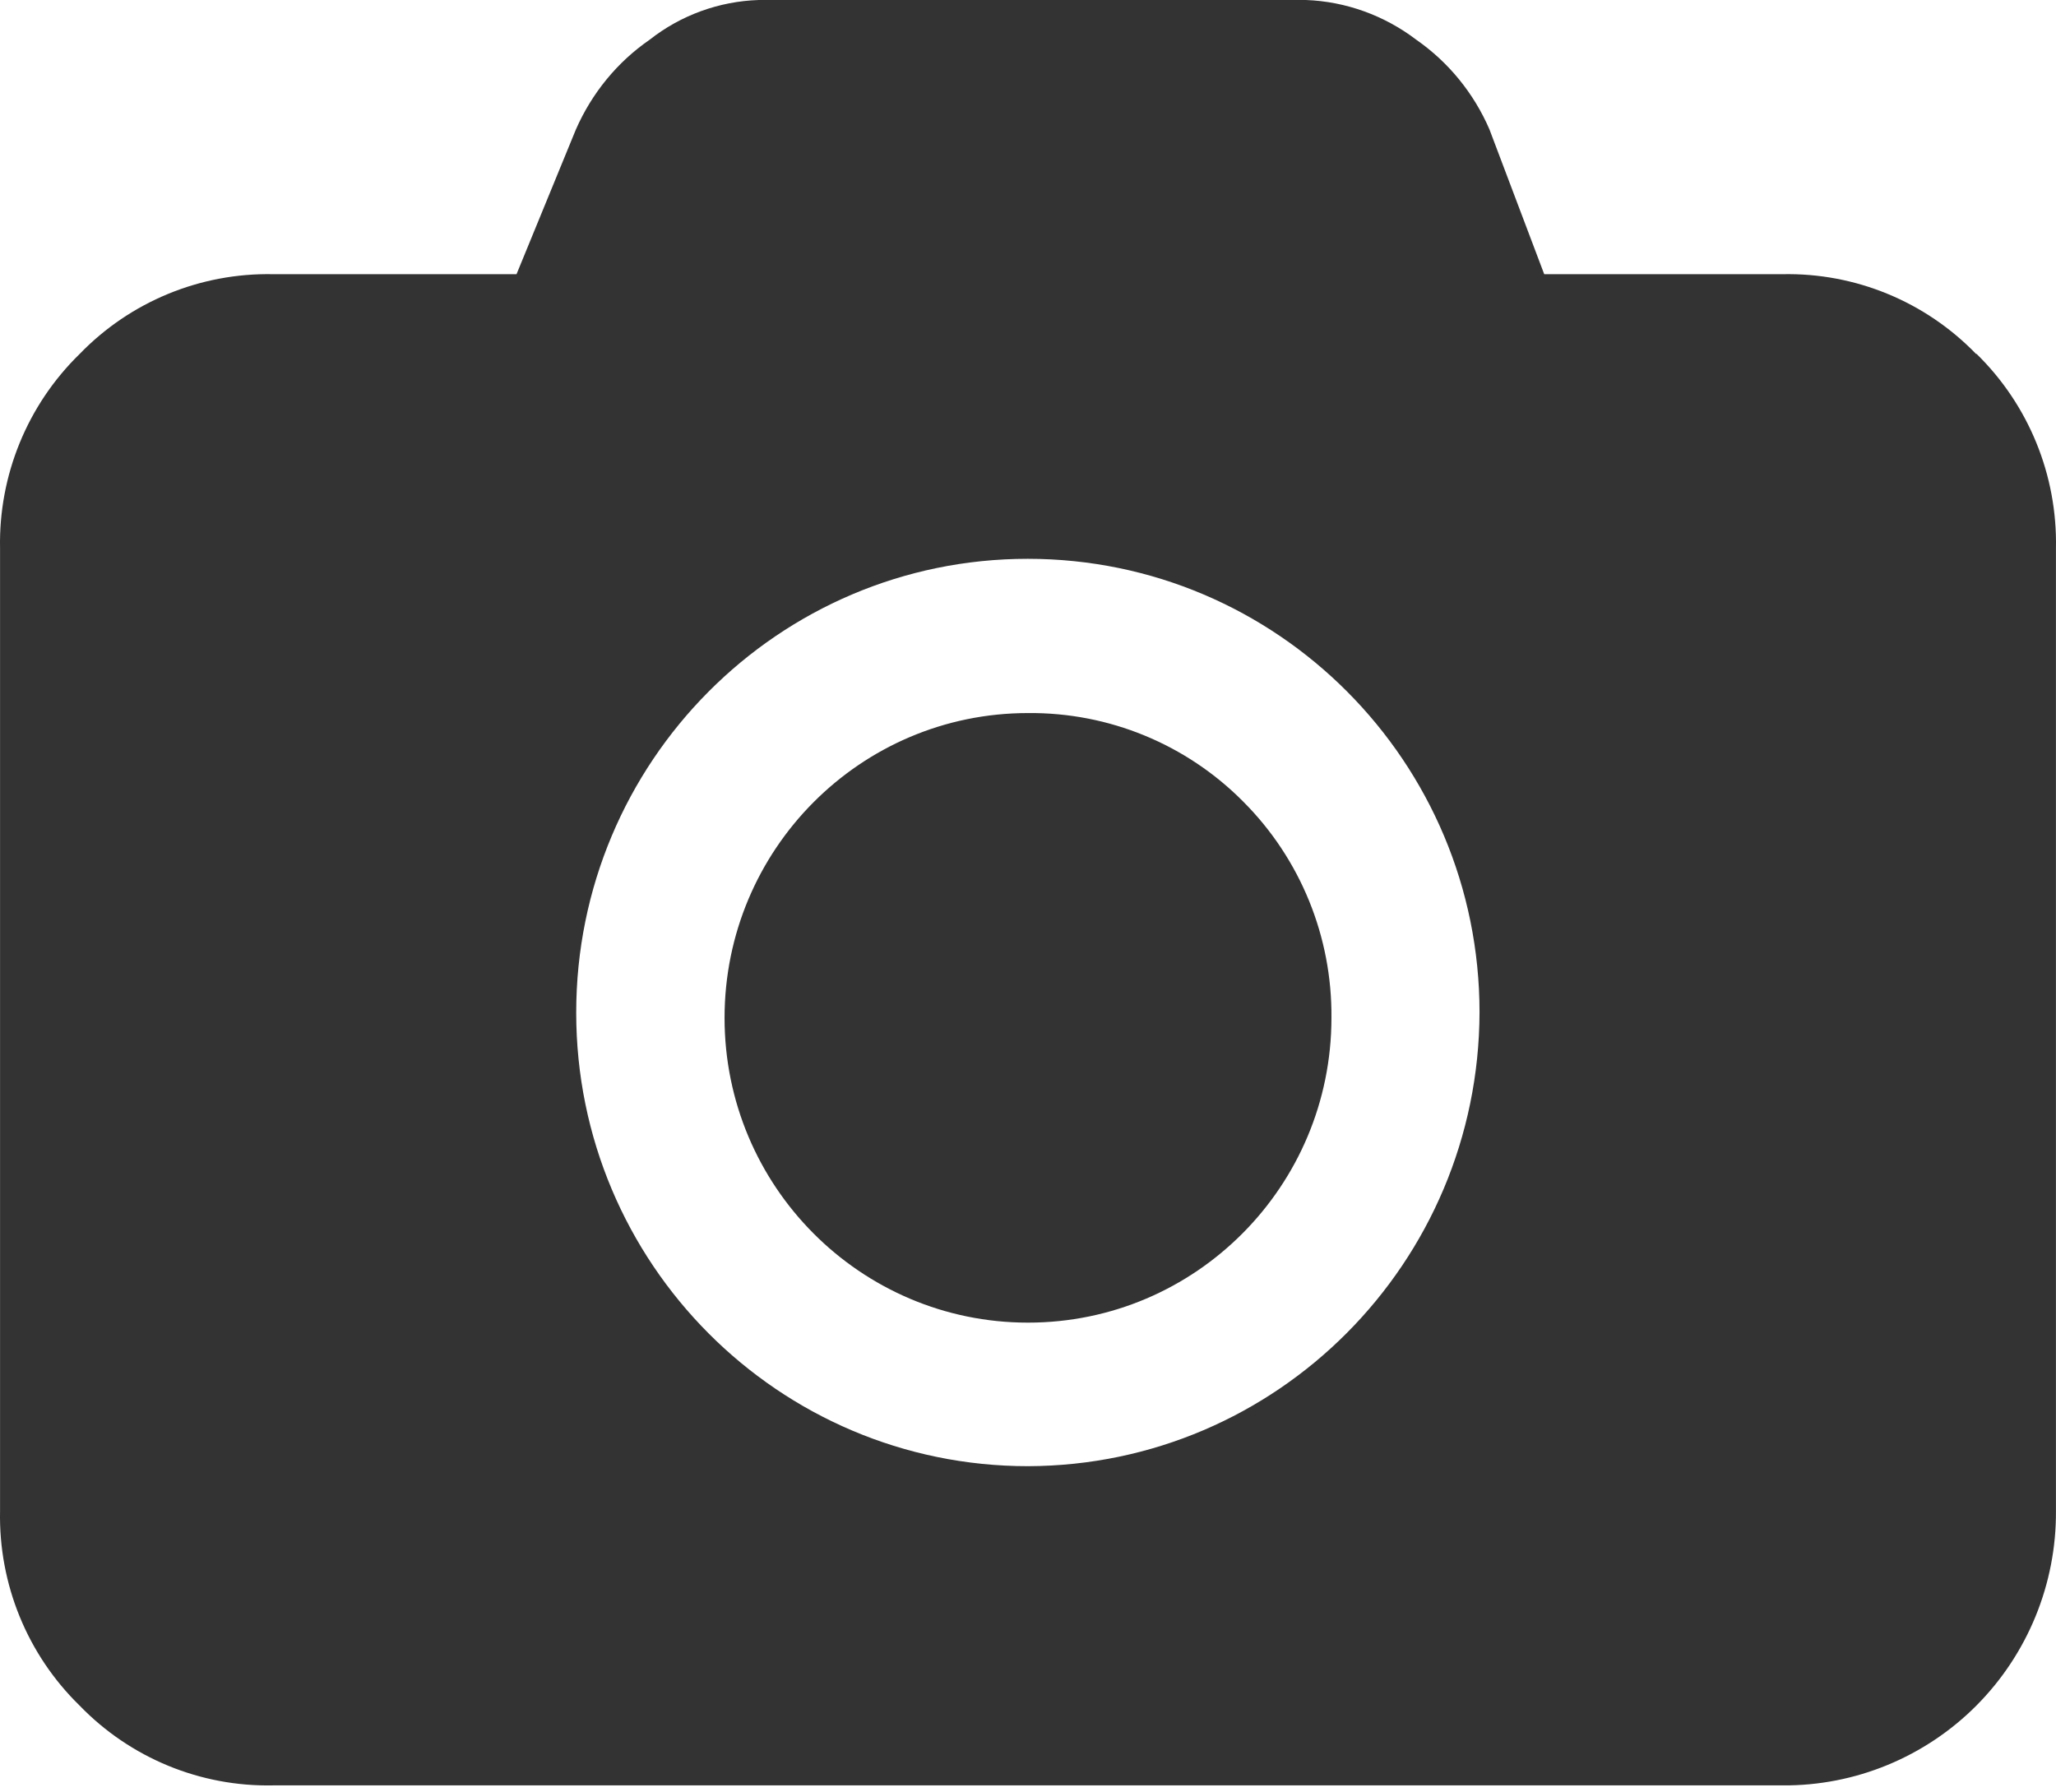 <?xml version="1.0" encoding="UTF-8"?>
<svg width="39px" height="34px" viewBox="0 0 39 34" version="1.1" xmlns="http://www.w3.org/2000/svg" xmlns:xlink="http://www.w3.org/1999/xlink">
    <title>形状</title>
    <g id="新增任务" stroke="none" stroke-width="1" fill="none" fill-rule="evenodd">
        <g id="提交信息后-发送文件类型" transform="translate(-266, -1226)" fill="#333333" fill-rule="nonzero">
            <g id="编组-2" transform="translate(0, 1047)">
                <g id="编组-7备份" transform="translate(233, 143)">
                    <g id="照片" transform="translate(28, 28)">
                        <path d="M42.491,14.711 L42.486,14.716 C41.523,13.72 40.193,13.173 38.812,13.201 L34.292,13.201 L33.253,10.454 C32.957,9.77 32.478,9.18 31.867,8.755 C31.261,8.293 30.528,8.028 29.772,8 L19.393,8 C18.641,8.024 17.913,8.288 17.321,8.755 C16.705,9.18 16.226,9.77 15.925,10.454 L14.798,13.201 L10.184,13.201 C8.802,13.173 7.472,13.72 6.509,14.716 C5.518,15.683 4.973,17.019 5.001,18.402 L5.001,36.662 C4.973,38.049 5.518,39.385 6.509,40.352 C7.472,41.348 8.802,41.896 10.184,41.867 L38.816,41.867 C40.193,41.877 41.518,41.329 42.491,40.352 C43.463,39.375 44.008,38.045 43.999,36.662 L43.999,18.402 C44.027,17.014 43.482,15.679 42.491,14.711 Z M24.5,35.812 C19.769,35.812 15.93,31.961 15.93,27.209 C15.93,22.456 19.764,18.6 24.495,18.6 C29.227,18.6 33.065,22.451 33.065,27.204 C33.051,31.952 29.227,35.798 24.5,35.812 L24.5,35.812 Z M24.5,21.526 C21.319,21.526 18.744,24.117 18.744,27.308 C18.744,30.503 21.324,33.089 24.5,33.089 C27.681,33.089 30.256,30.498 30.256,27.308 C30.27,25.769 29.668,24.292 28.583,23.206 C27.502,22.116 26.032,21.512 24.5,21.526 L24.5,21.526 Z" id="形状"></path>
                    </g>
                </g>
            </g>
        </g>
    </g>
</svg>